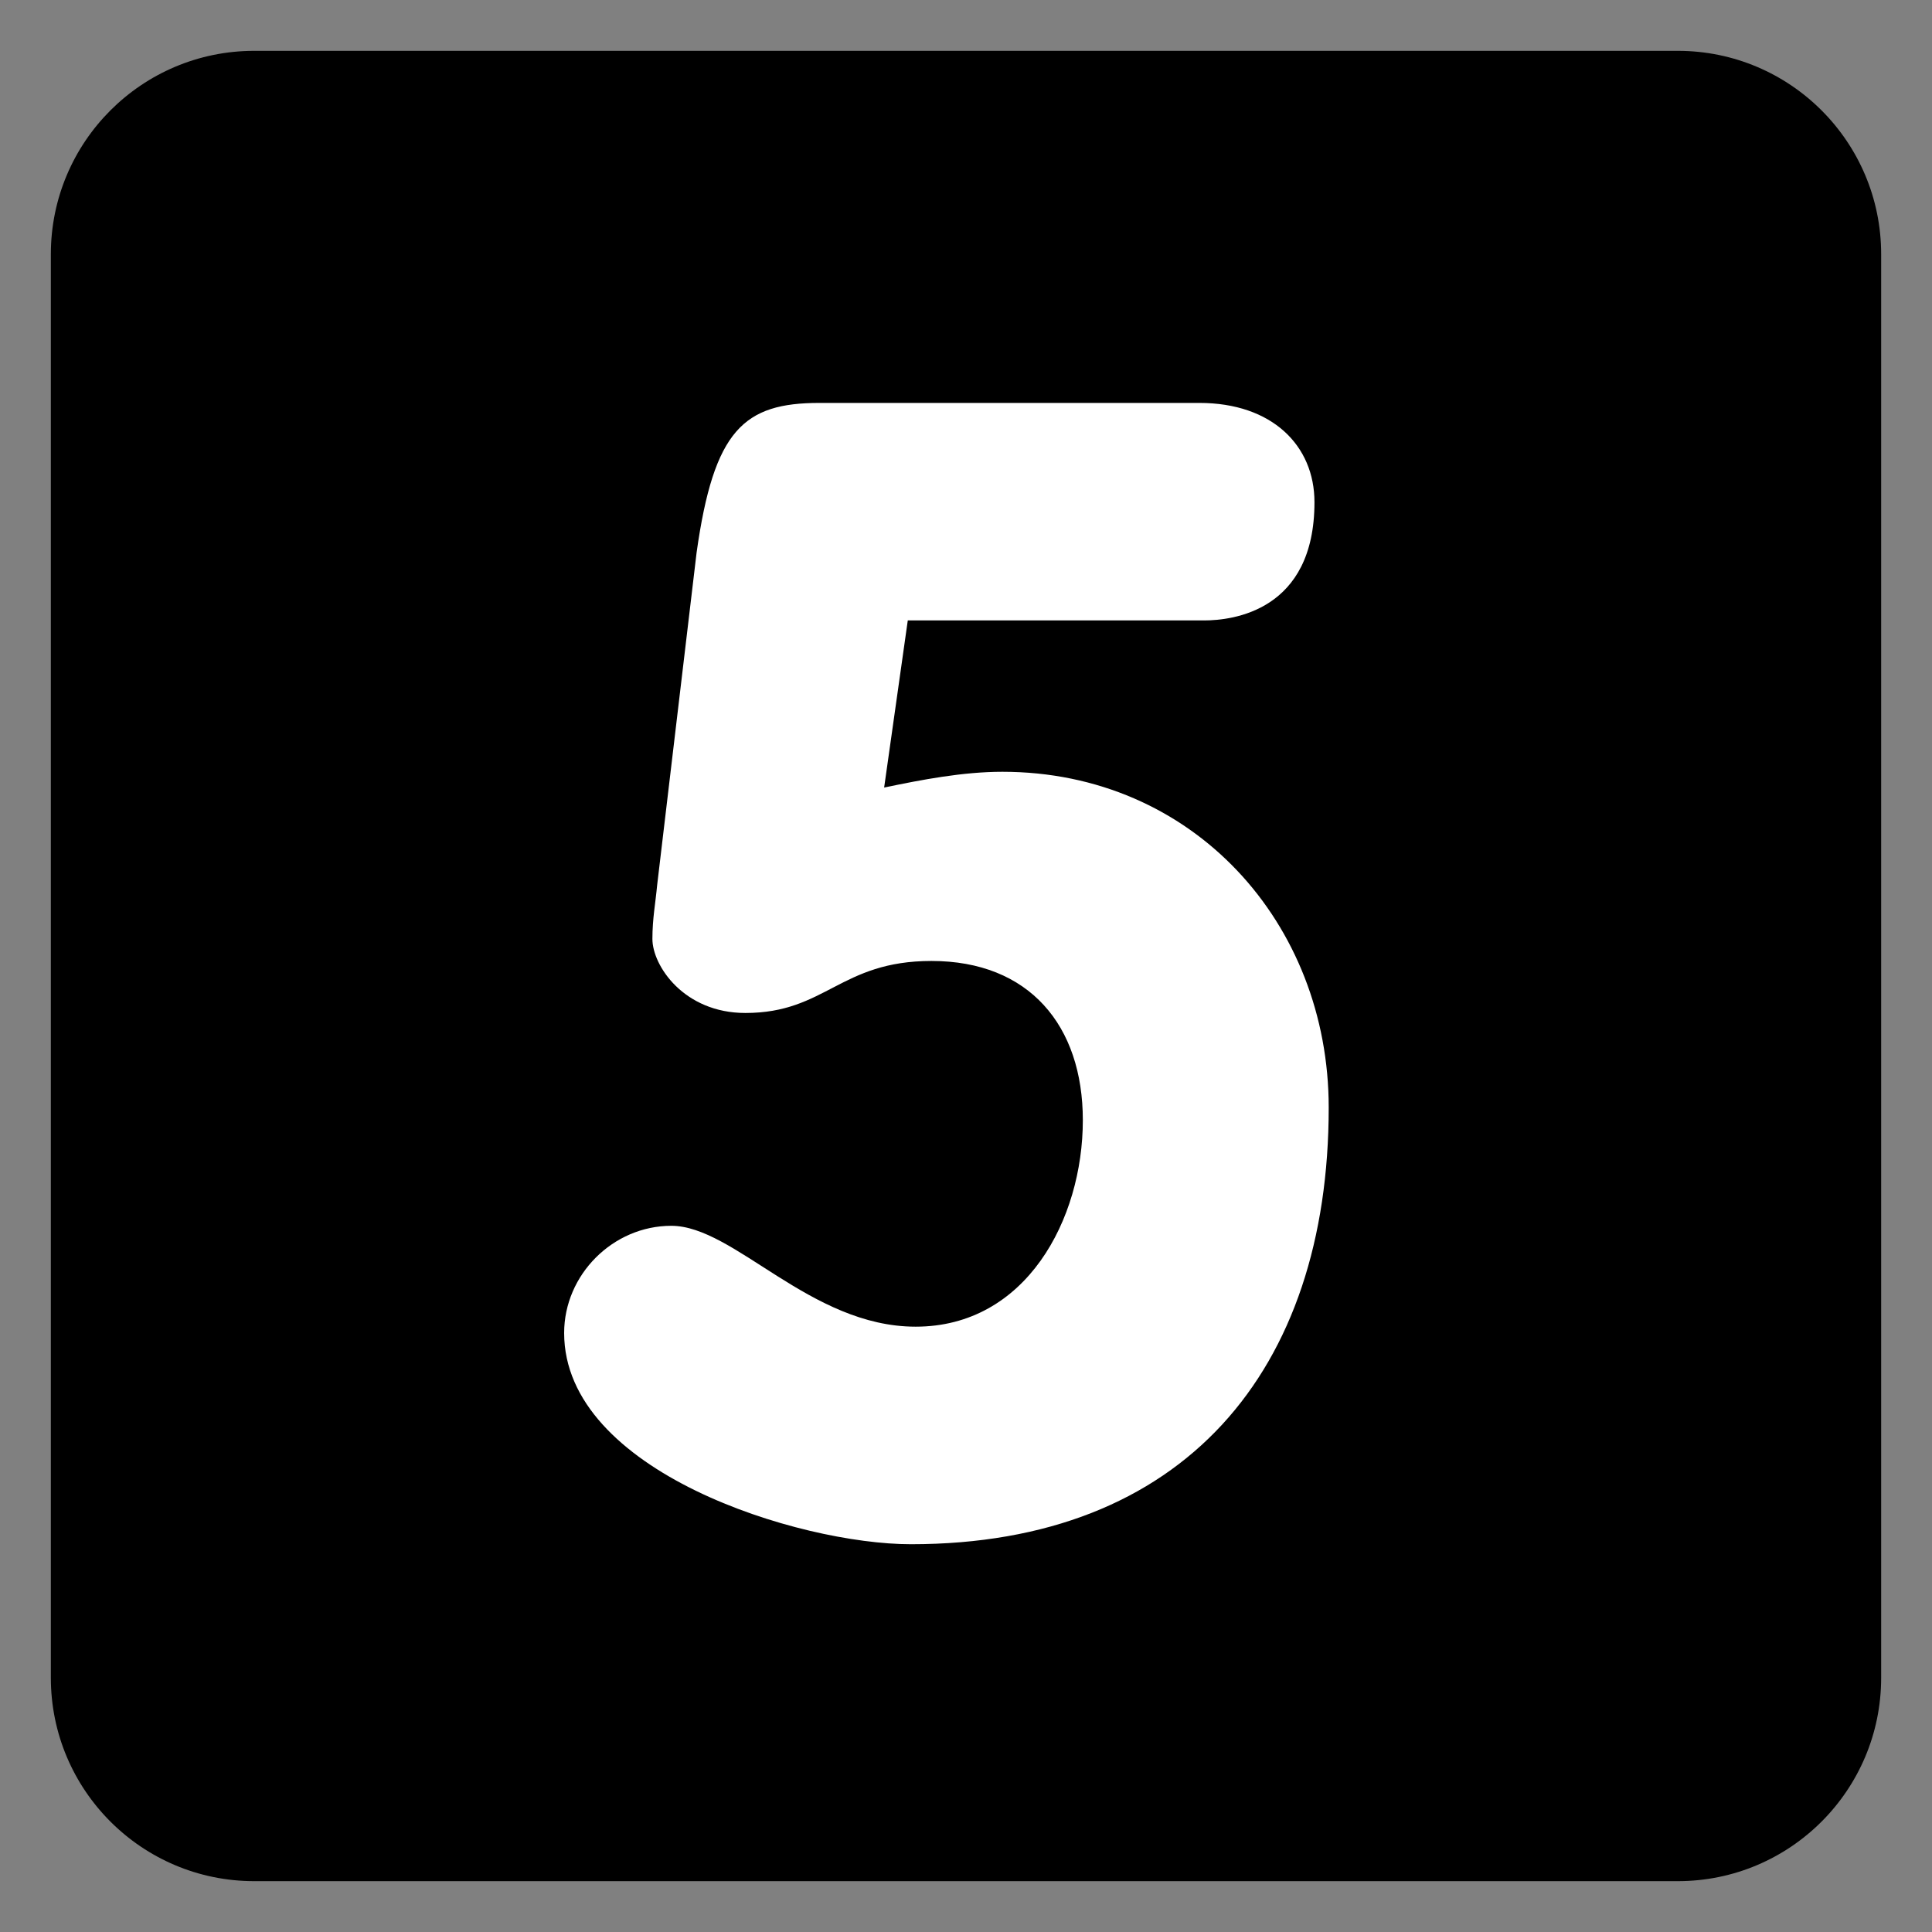 <svg xmlns="http://www.w3.org/2000/svg" enable-background="new 0 0 47.5 47.5" viewBox="0 0 47.5 47.5"><rect x="0" y="0" width="47.5" height="47.5" fill="#808080" stroke="none"/><defs><clipPath id="a" clipPathUnits="userSpaceOnUse"><path d="M 0,38 38,38 38,0 0,0 0,38 Z"/></clipPath></defs><g clip-path="url(#a)" transform="matrix(1.25 0 0 -1.25 0 47.5)"><path fill="hsl(183, 62%, 67%)" d="m 0,0 c 0,-2.209 -1.791,-4 -4,-4 l -28,0 c -2.209,0 -4,1.791 -4,4 l 0,28 c 0,2.209 1.791,4 4,4 l 28,0 c 2.209,0 4,-1.791 4,-4 L 0,0 Z" transform="translate(37 5)"/><path fill="#fff" d="m 0,0 c 0.744,0.155 1.551,0.31 2.326,0.31 3.752,0 6.418,-2.977 6.418,-6.604 0,-5.178 -2.852,-8.589 -8.217,-8.589 -2.201,0 -6.821,1.427 -6.821,4.155 0,1.147 0.961,2.108 2.108,2.108 1.241,0 2.729,-1.984 4.806,-1.984 2.171,0 3.288,2.109 3.288,4.062 0,1.86 -1.055,3.131 -2.977,3.131 -1.799,0 -2.078,-1.023 -3.66,-1.023 -1.209,0 -1.829,0.93 -1.829,1.457 0,0.404 0.062,0.713 0.093,1.055 l 0.776,6.542 c 0.34,2.418 0.93,2.945 2.418,2.945 l 7.472,0 c 1.427,0 2.263,-0.836 2.263,-1.953 0,-2.139 -1.611,-2.325 -2.17,-2.325 l -5.829,0 L 0,0 Z" transform="translate(17.39 22.51)"/></g></svg>